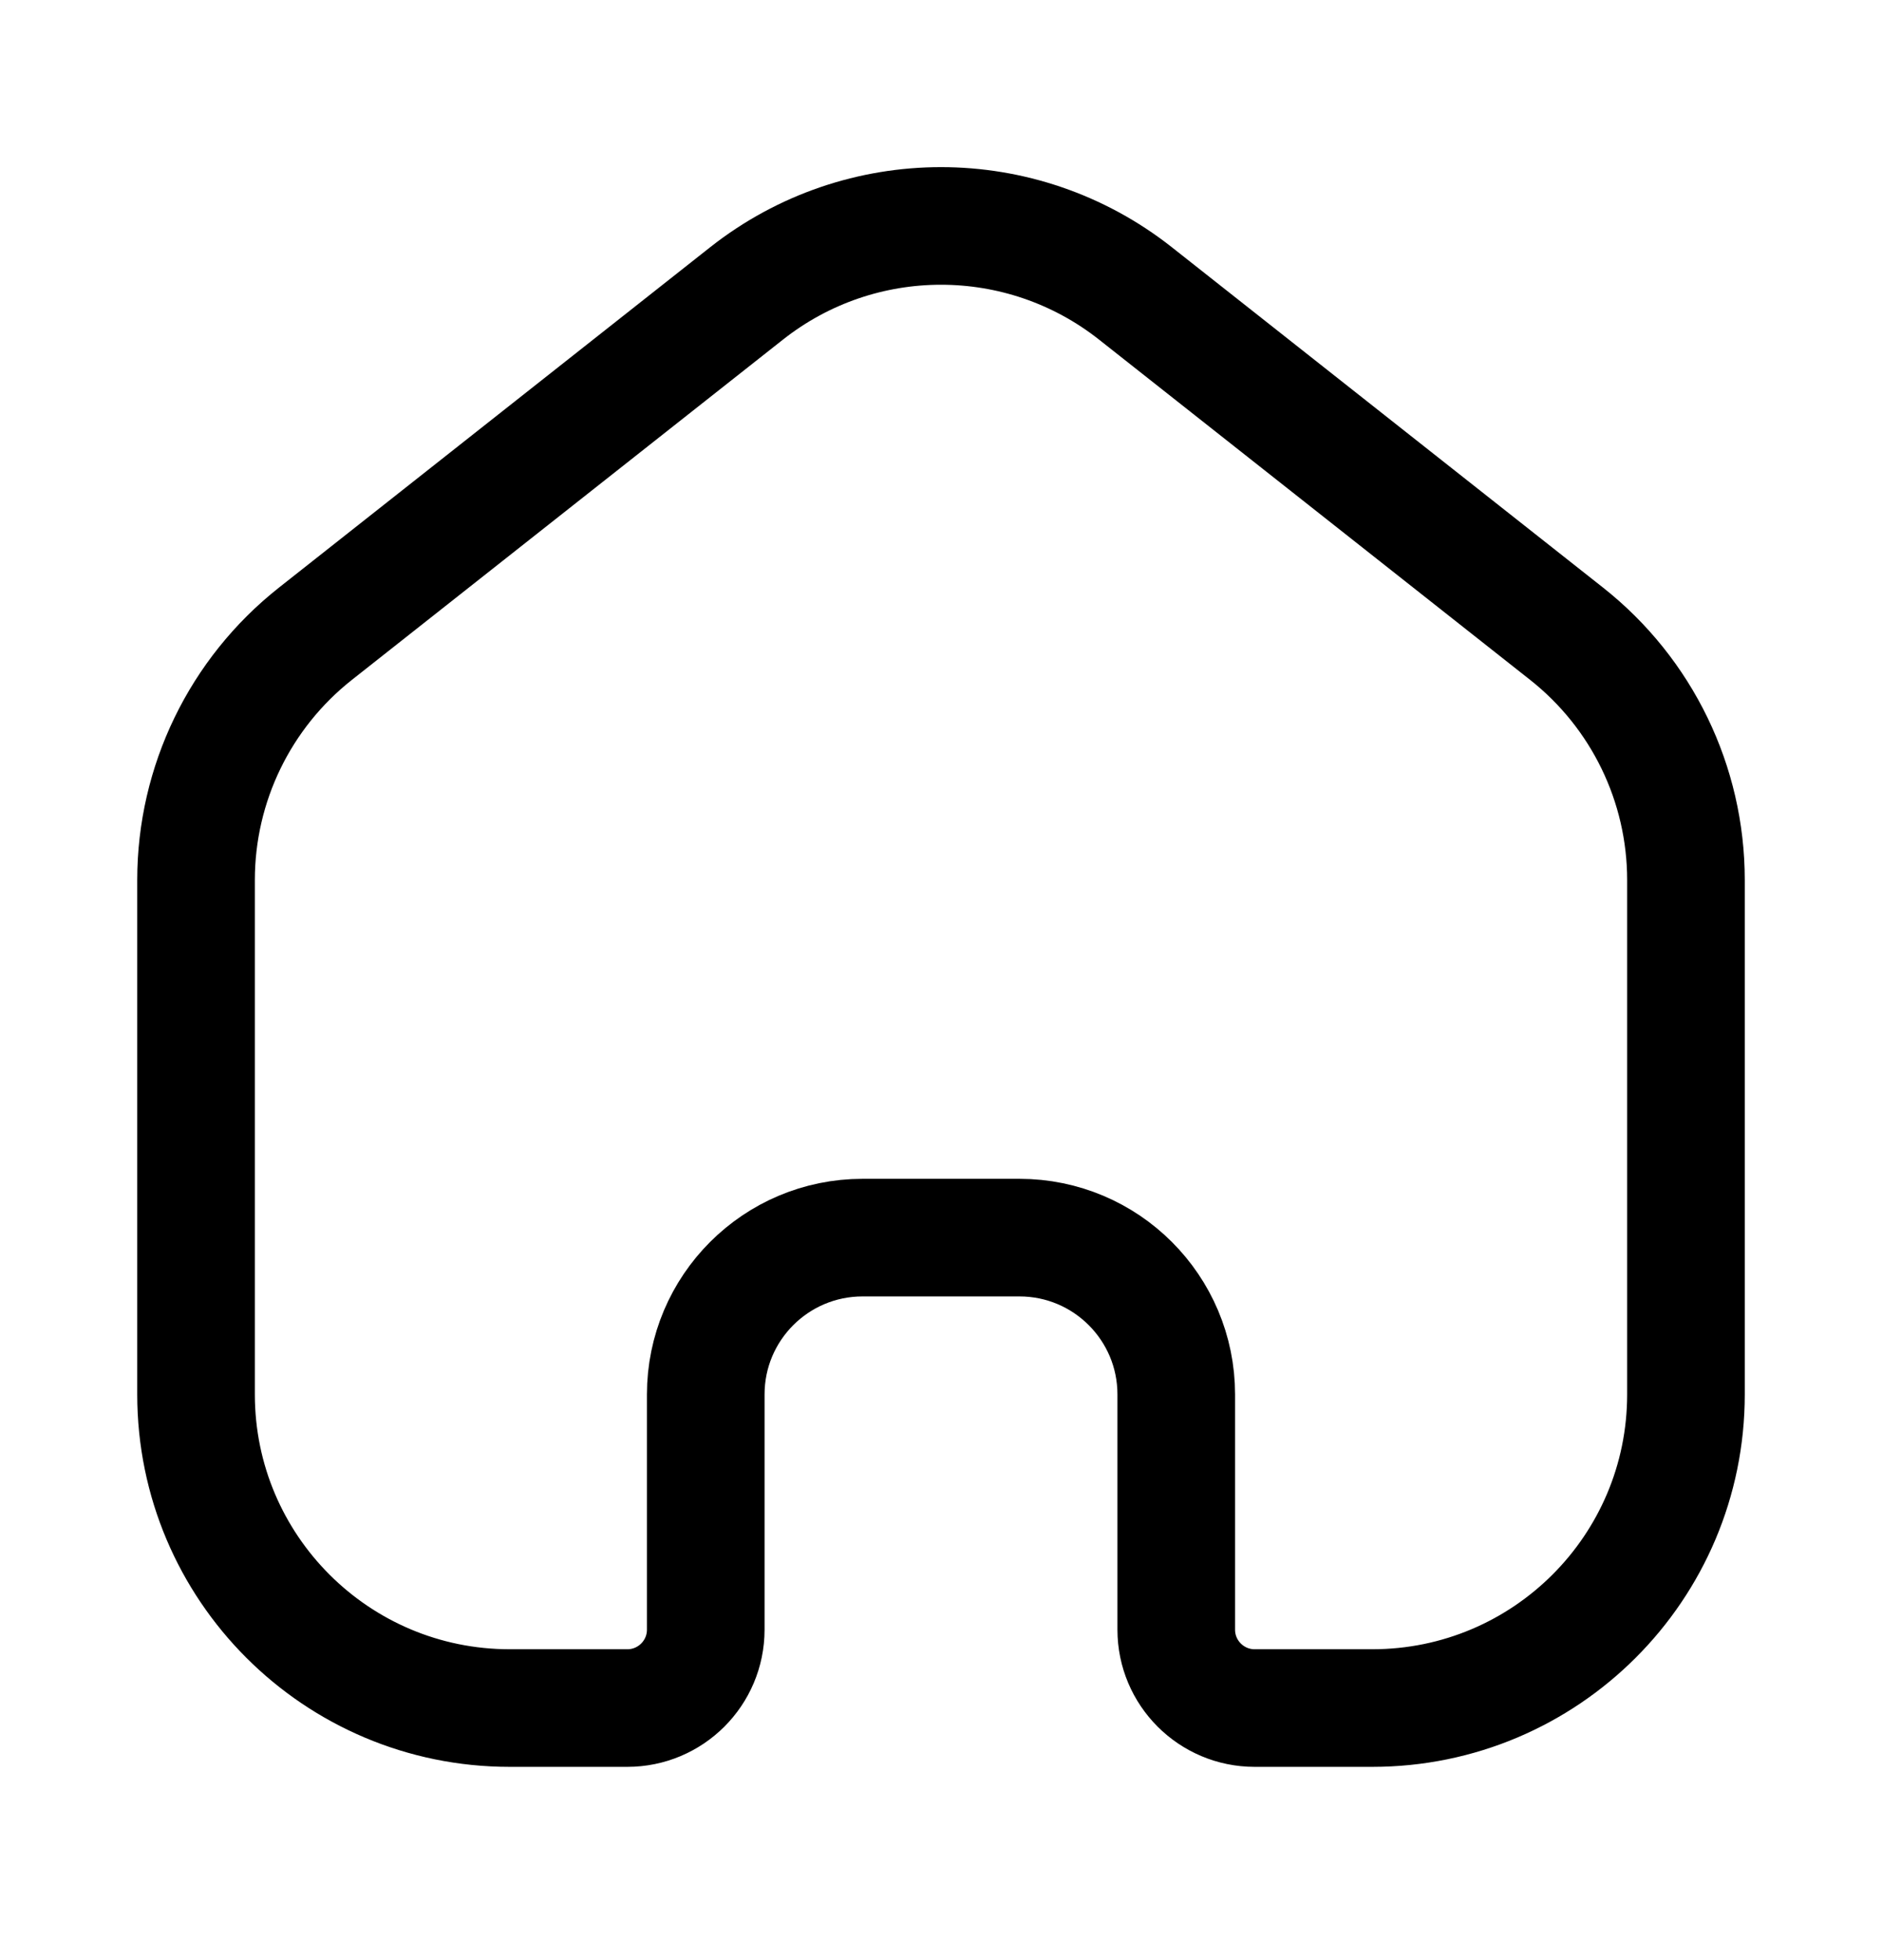 <svg width="24" height="25" viewBox="0 0 24 25" fill="none" xmlns="http://www.w3.org/2000/svg">
<path d="M2.5 11.224C2.5 9.999 3.061 8.843 4.021 8.084L9.521 3.742C10.975 2.595 13.025 2.595 14.479 3.742L19.979 8.084C20.939 8.843 21.5 9.999 21.5 11.224V17.785C21.5 19.994 19.709 21.785 17.5 21.785H16C15.448 21.785 15 21.337 15 20.785V17.785C15 16.681 14.105 15.785 13 15.785H11C9.895 15.785 9 16.681 9 17.785V20.785C9 21.337 8.552 21.785 8 21.785H6.5C4.291 21.785 2.5 19.994 2.5 17.785L2.5 11.224Z" stroke="currentColor" stroke-width="1.5"/>
</svg>
